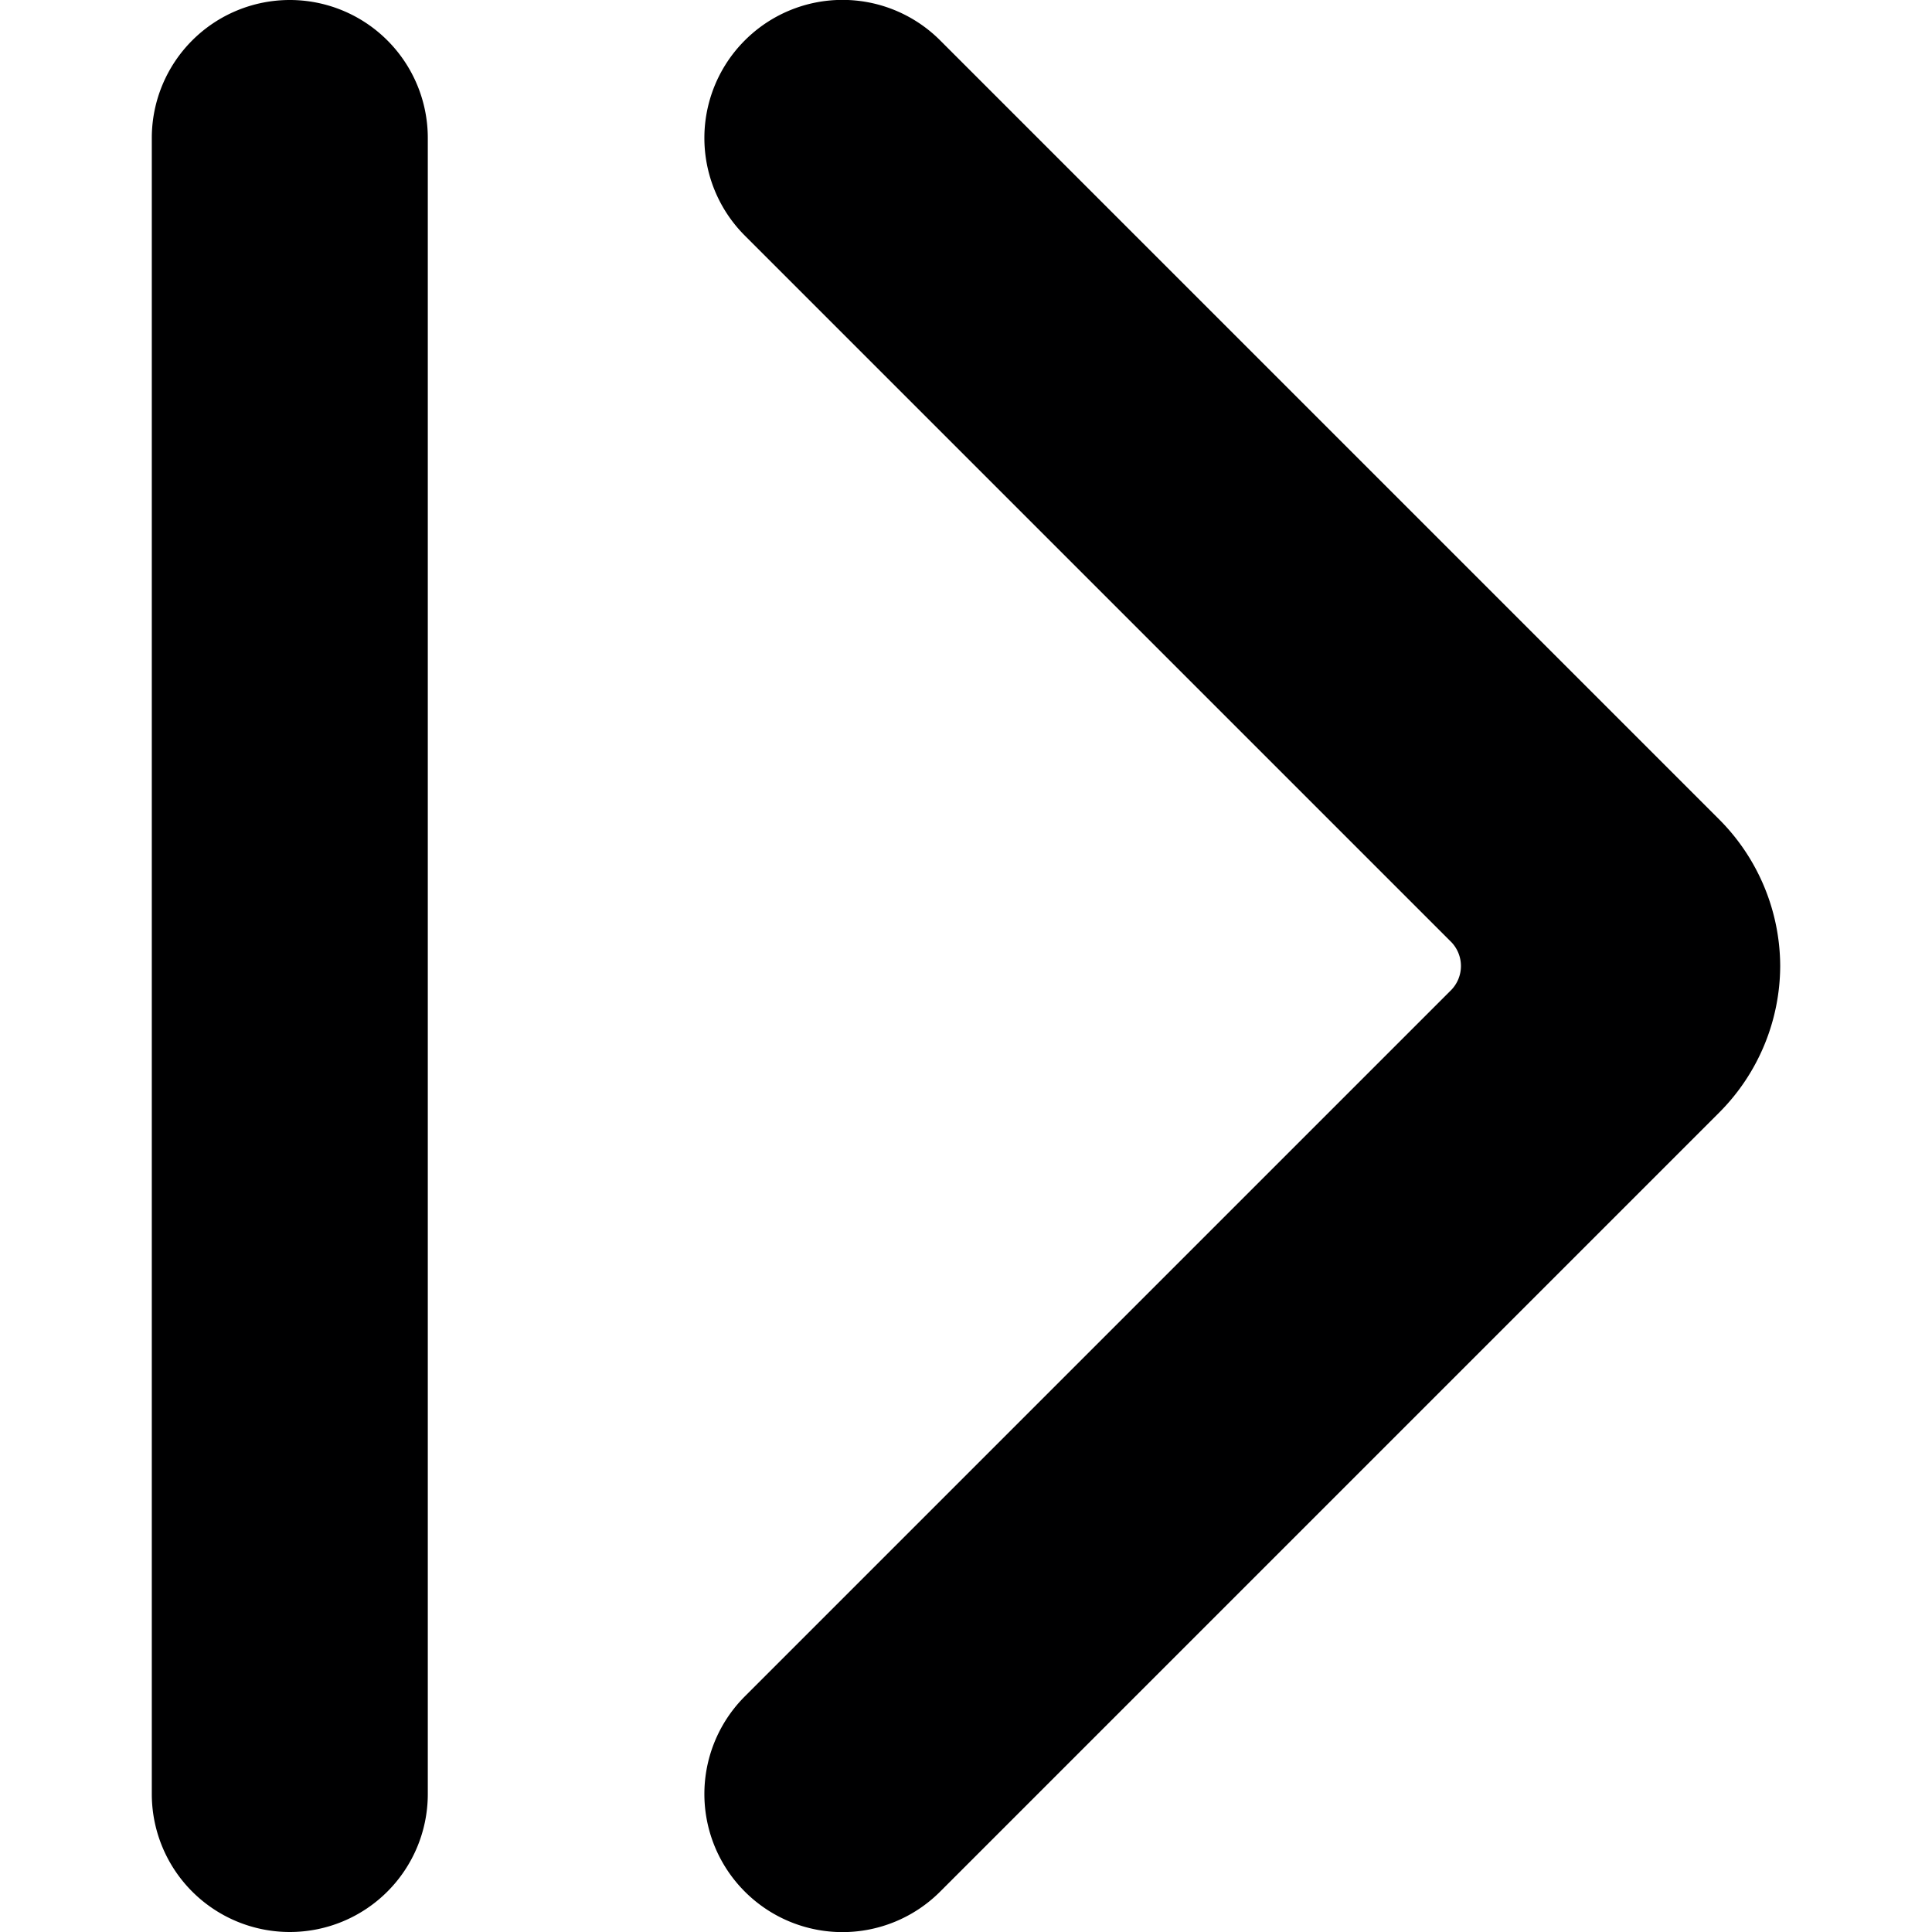 <svg xmlns="http://www.w3.org/2000/svg" viewBox="0 0 14 14">
  <g>
    <path d="M12.9,7a1.51,1.51,0,0,1-.44,1.06L6.81,13.71a1,1,0,0,1-1.41,0,1,1,0,0,1,0-1.42l5.11-5.11a.25.25,0,0,0,0-.36L5.4,1.71A1,1,0,0,1,5.4.29a1,1,0,0,1,1.41,0l5.65,5.65A1.51,1.51,0,0,1,12.9,7Z" style="fill: #000001"/>
    <path d="M3.1,1V13a1,1,0,0,1-2,0V1a1,1,0,0,1,2,0Z" style="fill: #000001"/>
  </g>
</svg>

